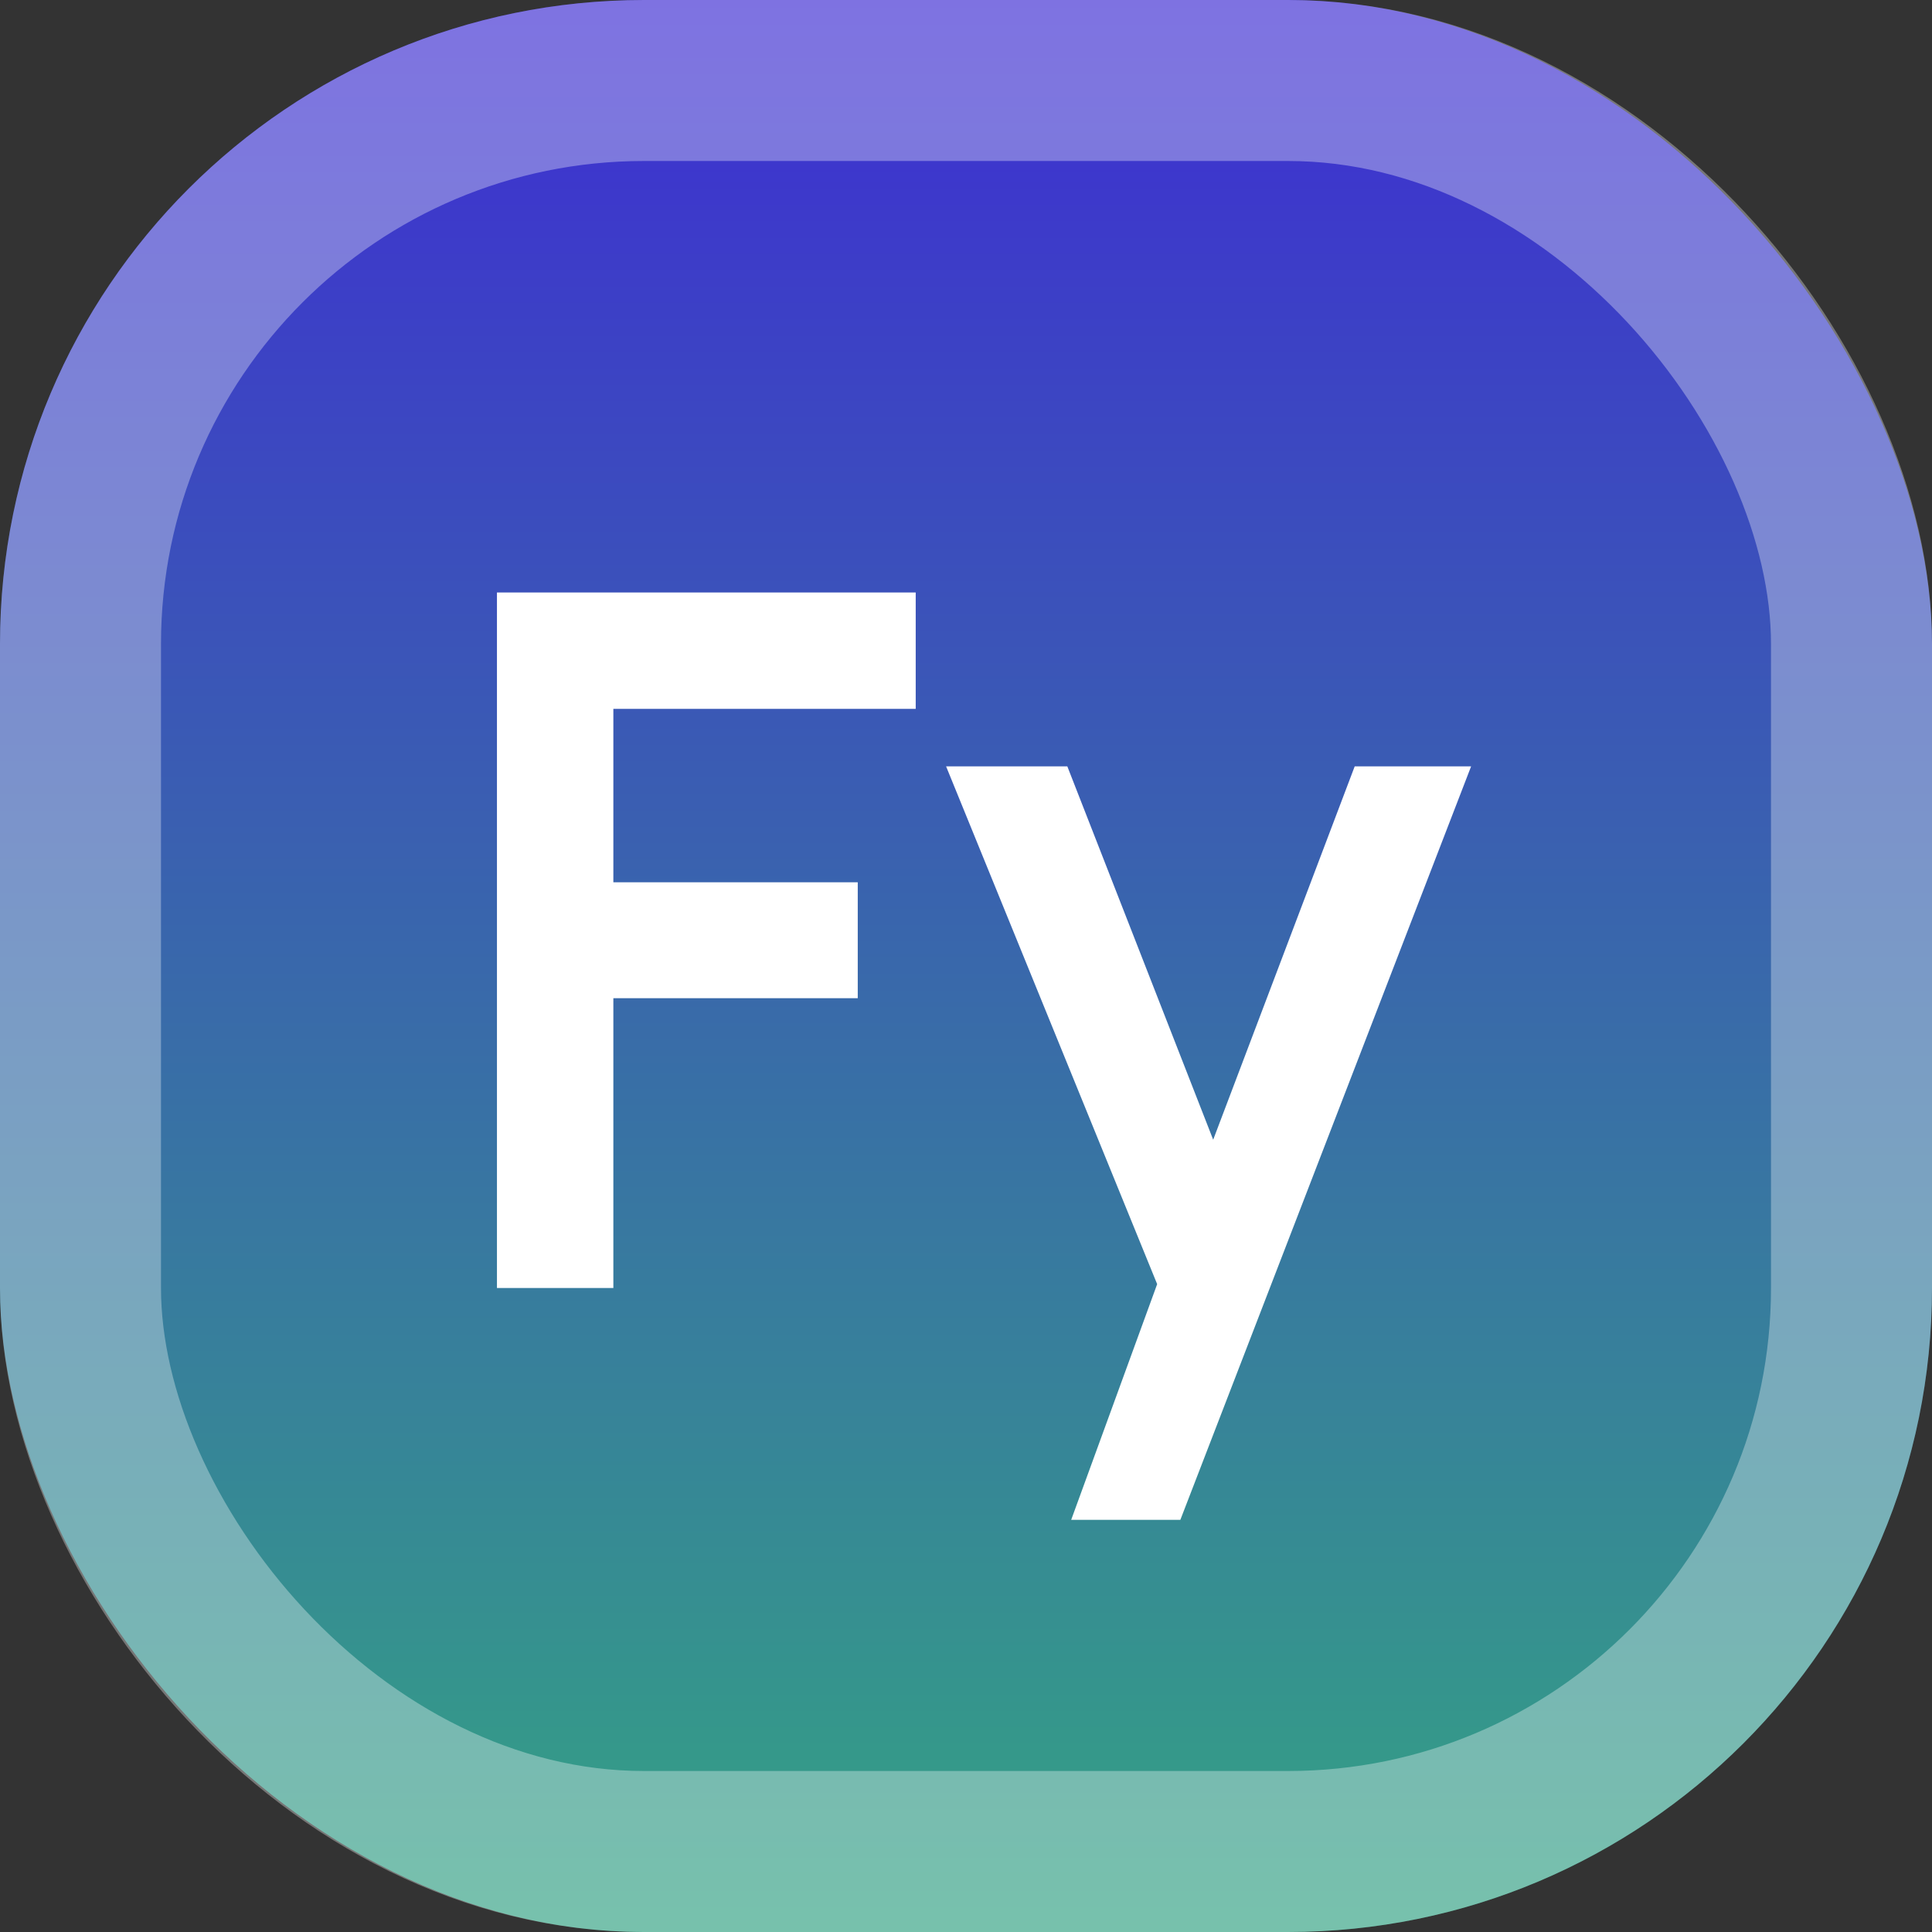 <svg width="36" height="36" viewBox="0 0 36 36" fill="none" xmlns="http://www.w3.org/2000/svg">
<rect x="0" y="0" width="36" height="36" fill="#333333" stroke="none"/>
<rect width="36" height="36" rx="12" fill="url(#paint0_linear)"/>
<rect x="1.5" y="1.5" width="33" height="33" rx="10.5" stroke="white" stroke-opacity="0.33" stroke-width="3"/>
<path d="M9.26 11.04H17.063V13.209H11.429V16.44H15.983V18.6H11.429V24H9.26V11.04ZM25.243 14.28H27.412L21.994 28.32H19.96L21.562 23.928L17.629 14.28H19.888L22.606 21.237L25.243 14.28Z" fill="white"/>
<defs>
<linearGradient id="paint0_linear" x1="18" y1="-2.68221e-07" x2="18" y2="36" gradientUnits="userSpaceOnUse">
<stop stop-color="#3E2DD3"/>
<stop offset="1" stop-color="#34A383"/>
</linearGradient>
</defs>
</svg>
